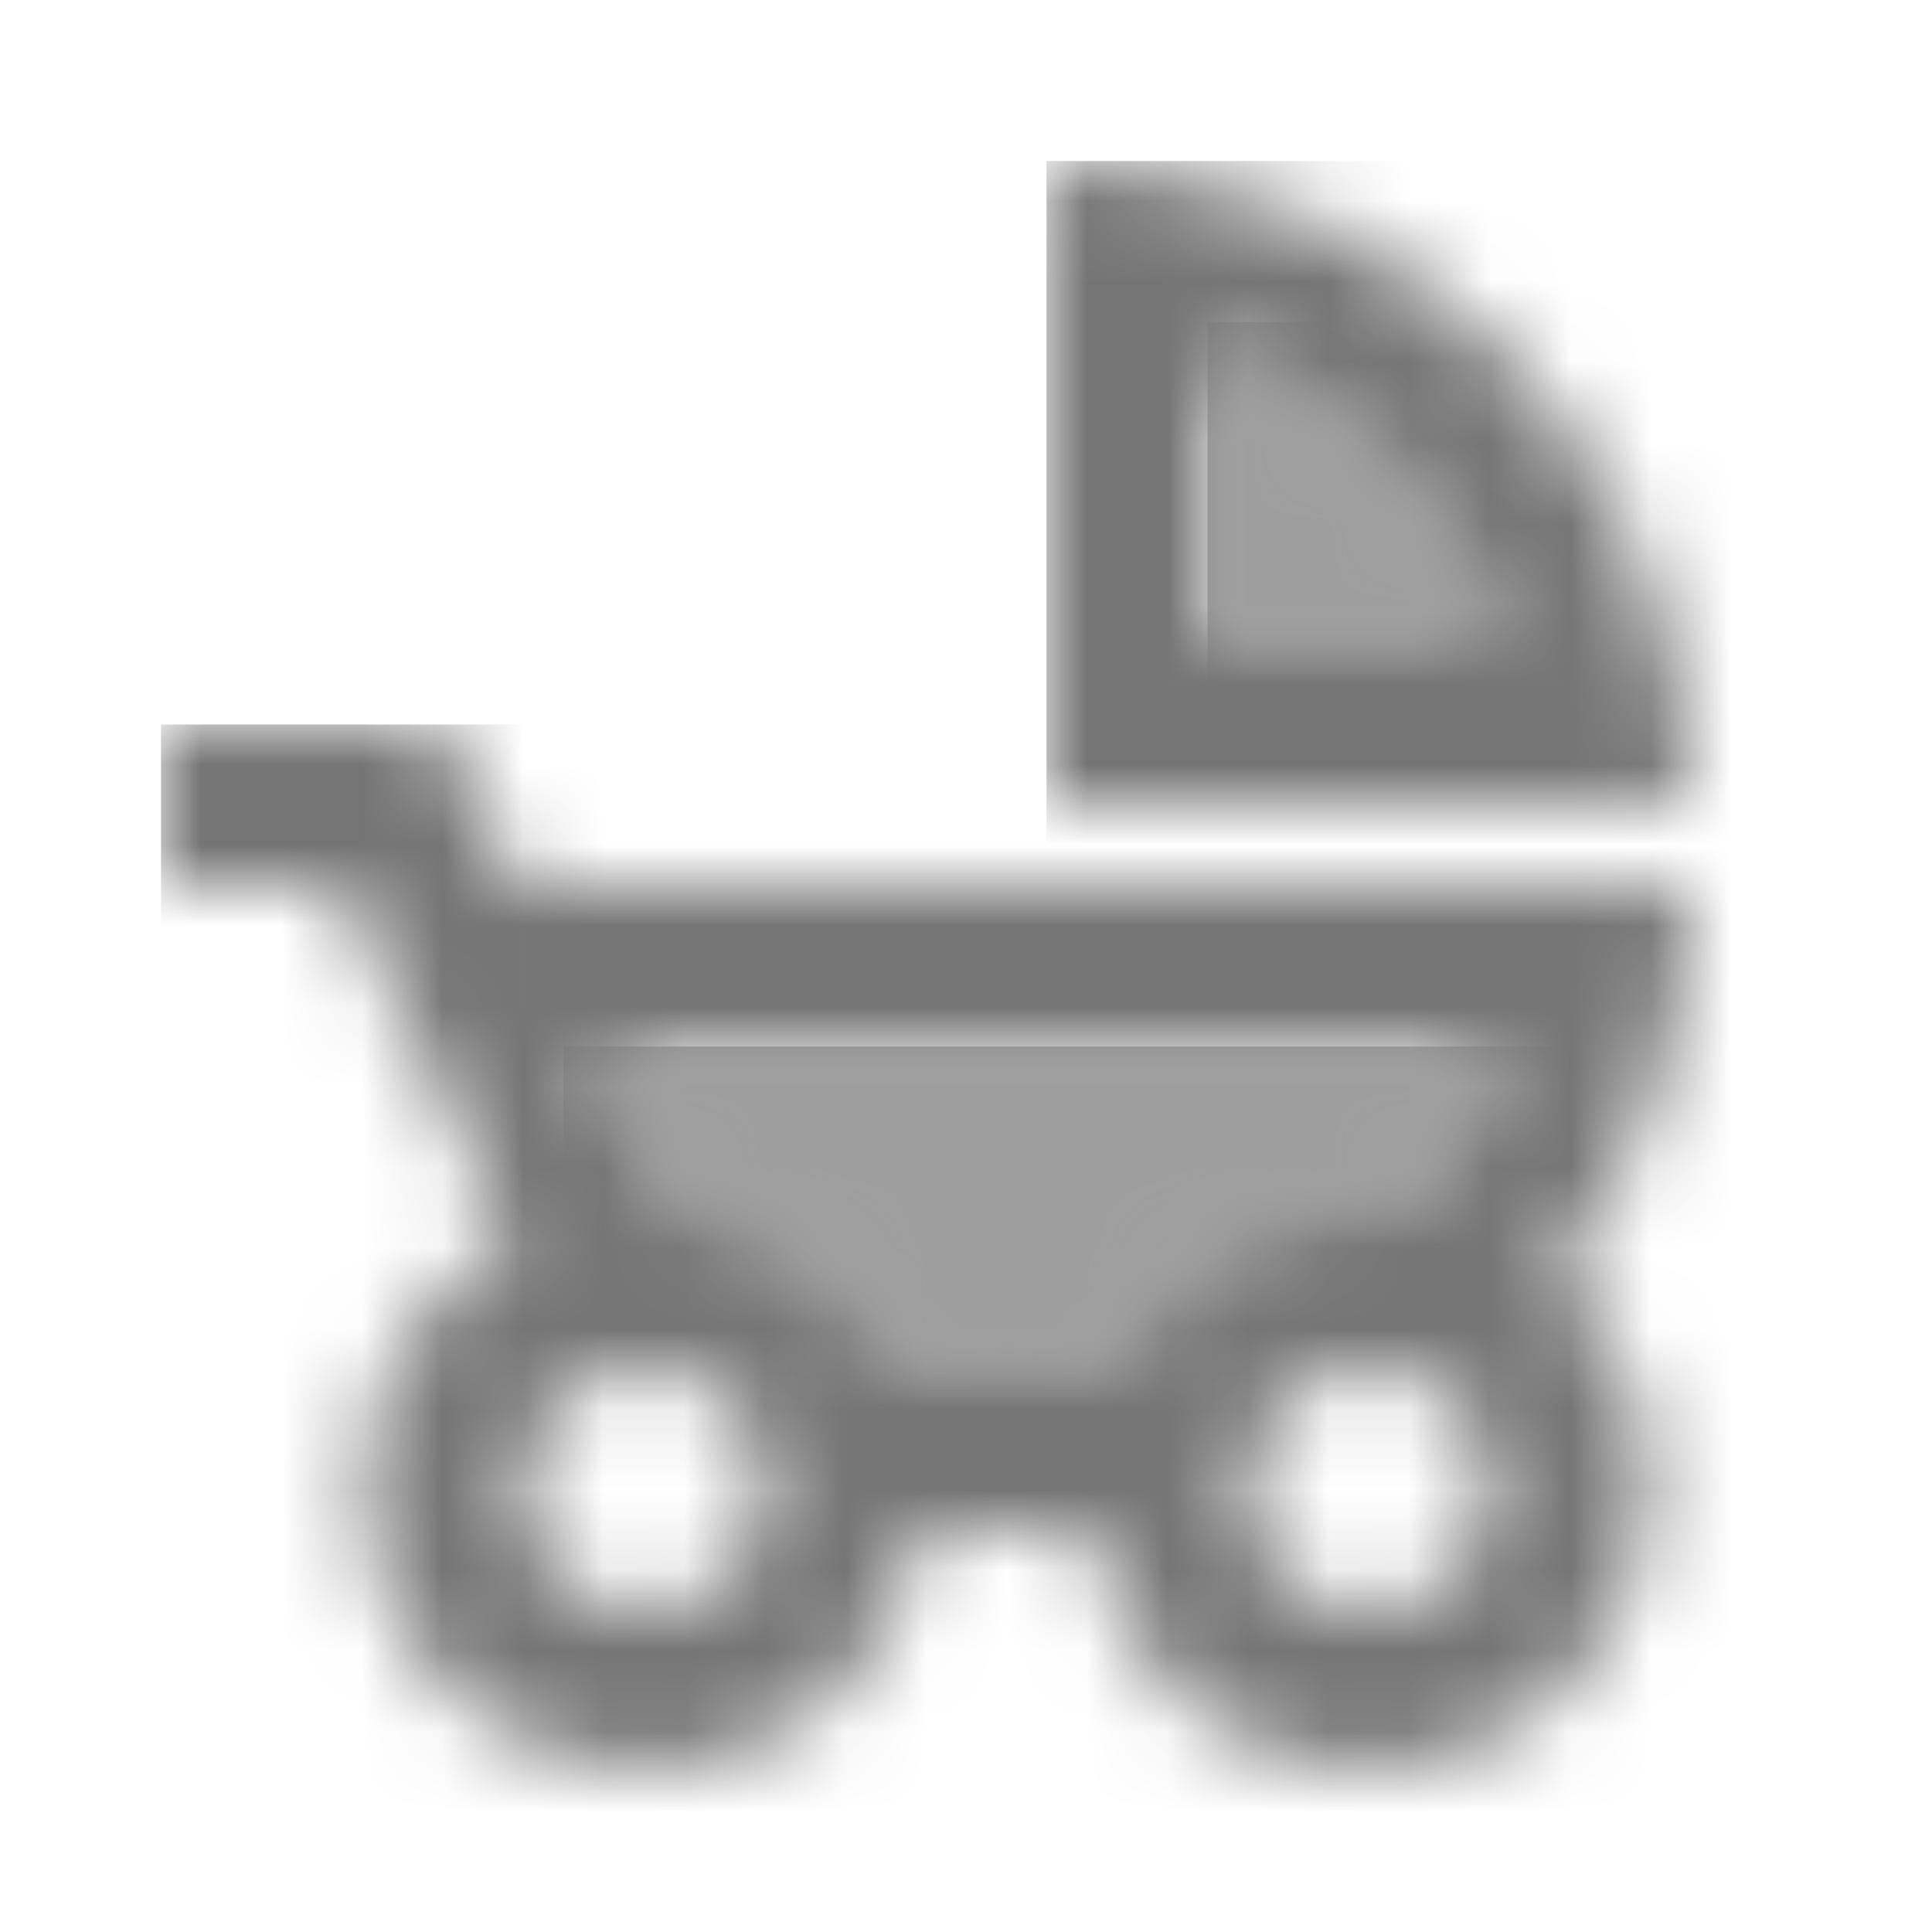 <?xml version="1.0" encoding="UTF-8"?>
<svg width="24px" height="24px" viewBox="0 0 24 24" version="1.1" xmlns="http://www.w3.org/2000/svg" xmlns:xlink="http://www.w3.org/1999/xlink">
    <!-- Generator: Sketch 50 (54983) - http://www.bohemiancoding.com/sketch -->
    <title>icon/places/child_friendly_24px_two_tone</title>
    <desc>Created with Sketch.</desc>
    <defs>
        <path d="M0,0.34 L0,4 L3.66,4 C3.05,2.3 1.7,0.95 0,0.34 Z" id="path-1"></path>
        <path d="M1.04,1.36 L1.48,2.03 C2.67,2.19 3.67,2.95 4.16,4 L6.84,4 C7.4,2.82 8.61,2 10,2 C10.15,2 10.31,2.01 10.46,2.03 L10.75,1.66 C11.15,1.15 11.45,0.59 11.67,0 L0.37,0 C0.69,0.67 0.94,1.19 1.04,1.36 Z" id="path-3"></path>
        <path d="M0,0 L0,8 L8,8 C8,3.58 4.42,0 0,0 Z M2,6 L2,2.34 C3.7,2.94 5.05,4.29 5.66,6 L2,6 Z" id="path-5"></path>
        <path d="M4.44,2 L3.49,0 L0,0 L0,2 L2.22,2 C2.22,2 4.11,6.07 4.34,6.42 C3.24,7.01 2.5,8.17 2.5,9.5 C2.5,11.43 4.07,13 6,13 C7.76,13 9.22,11.7 9.46,10 L11.54,10 C11.78,11.7 13.24,13 15,13 C16.93,13 18.5,11.43 18.5,9.5 C18.5,8.46 18.04,7.53 17.32,6.89 C18.37,5.54 19,3.84 19,2 L4.44,2 Z M6,11 C5.17,11 4.5,10.33 4.5,9.5 C4.5,8.67 5.17,8 6,8 C6.83,8 7.5,8.67 7.5,9.5 C7.5,10.33 6.83,11 6,11 Z M15,11 C14.17,11 13.5,10.33 13.5,9.5 C13.5,8.67 14.17,8 15,8 C15.83,8 16.5,8.67 16.5,9.5 C16.5,10.33 15.83,11 15,11 Z M15.74,5.66 L15.45,6.03 C15.31,6.01 15.15,6 15,6 C13.61,6 12.4,6.82 11.84,8 L9.16,8 C8.66,6.96 7.66,6.2 6.48,6.03 L6.04,5.36 C5.94,5.19 5.7,4.67 5.37,4 L16.66,4 C16.45,4.59 16.14,5.15 15.74,5.66 Z" id="path-7"></path>
    </defs>
    <g id="icon/places/child_friendly_24px" stroke="none" stroke-width="1" fill="none" fill-rule="evenodd">
        <g id="↳-Light-Color" transform="translate(15, 4)">
            <mask id="mask-2" fill="white">
                <use xlink:href="#path-1"></use>
            </mask>
            <g id="Mask" opacity="0.3" fill-rule="nonzero"></g>
            <g id="✱-/-Color-/-Icons-/-Black-/-Disabled" mask="url(#mask-2)" fill="#000000" fill-opacity="0.38">
                <rect id="Rectangle" x="0" y="0" width="101" height="101"></rect>
            </g>
        </g>
        <g id="↳-Light-Color" transform="translate(7, 13)">
            <mask id="mask-4" fill="white">
                <use xlink:href="#path-3"></use>
            </mask>
            <g id="Mask" opacity="0.3" fill-rule="nonzero"></g>
            <g id="✱-/-Color-/-Icons-/-Black-/-Disabled" mask="url(#mask-4)" fill="#000000" fill-opacity="0.38">
                <rect id="Rectangle" x="0" y="0" width="101" height="101"></rect>
            </g>
        </g>
        <g id="↳-Dark-Color" transform="translate(13, 2)">
            <mask id="mask-6" fill="white">
                <use xlink:href="#path-5"></use>
            </mask>
            <g id="Mask" fill-rule="nonzero"></g>
            <g id="✱-/-Color-/-Icons-/-Black-/-Inactive" mask="url(#mask-6)" fill="#000000" fill-opacity="0.54">
                <rect id="Rectangle" x="0" y="0" width="101" height="101"></rect>
            </g>
        </g>
        <g id="↳-Dark-Color" transform="translate(2, 9)">
            <mask id="mask-8" fill="white">
                <use xlink:href="#path-7"></use>
            </mask>
            <g id="Mask" fill-rule="nonzero"></g>
            <g id="✱-/-Color-/-Icons-/-Black-/-Inactive" mask="url(#mask-8)" fill="#000000" fill-opacity="0.54">
                <rect id="Rectangle" x="0" y="0" width="101" height="101"></rect>
            </g>
        </g>
    </g>
</svg>
